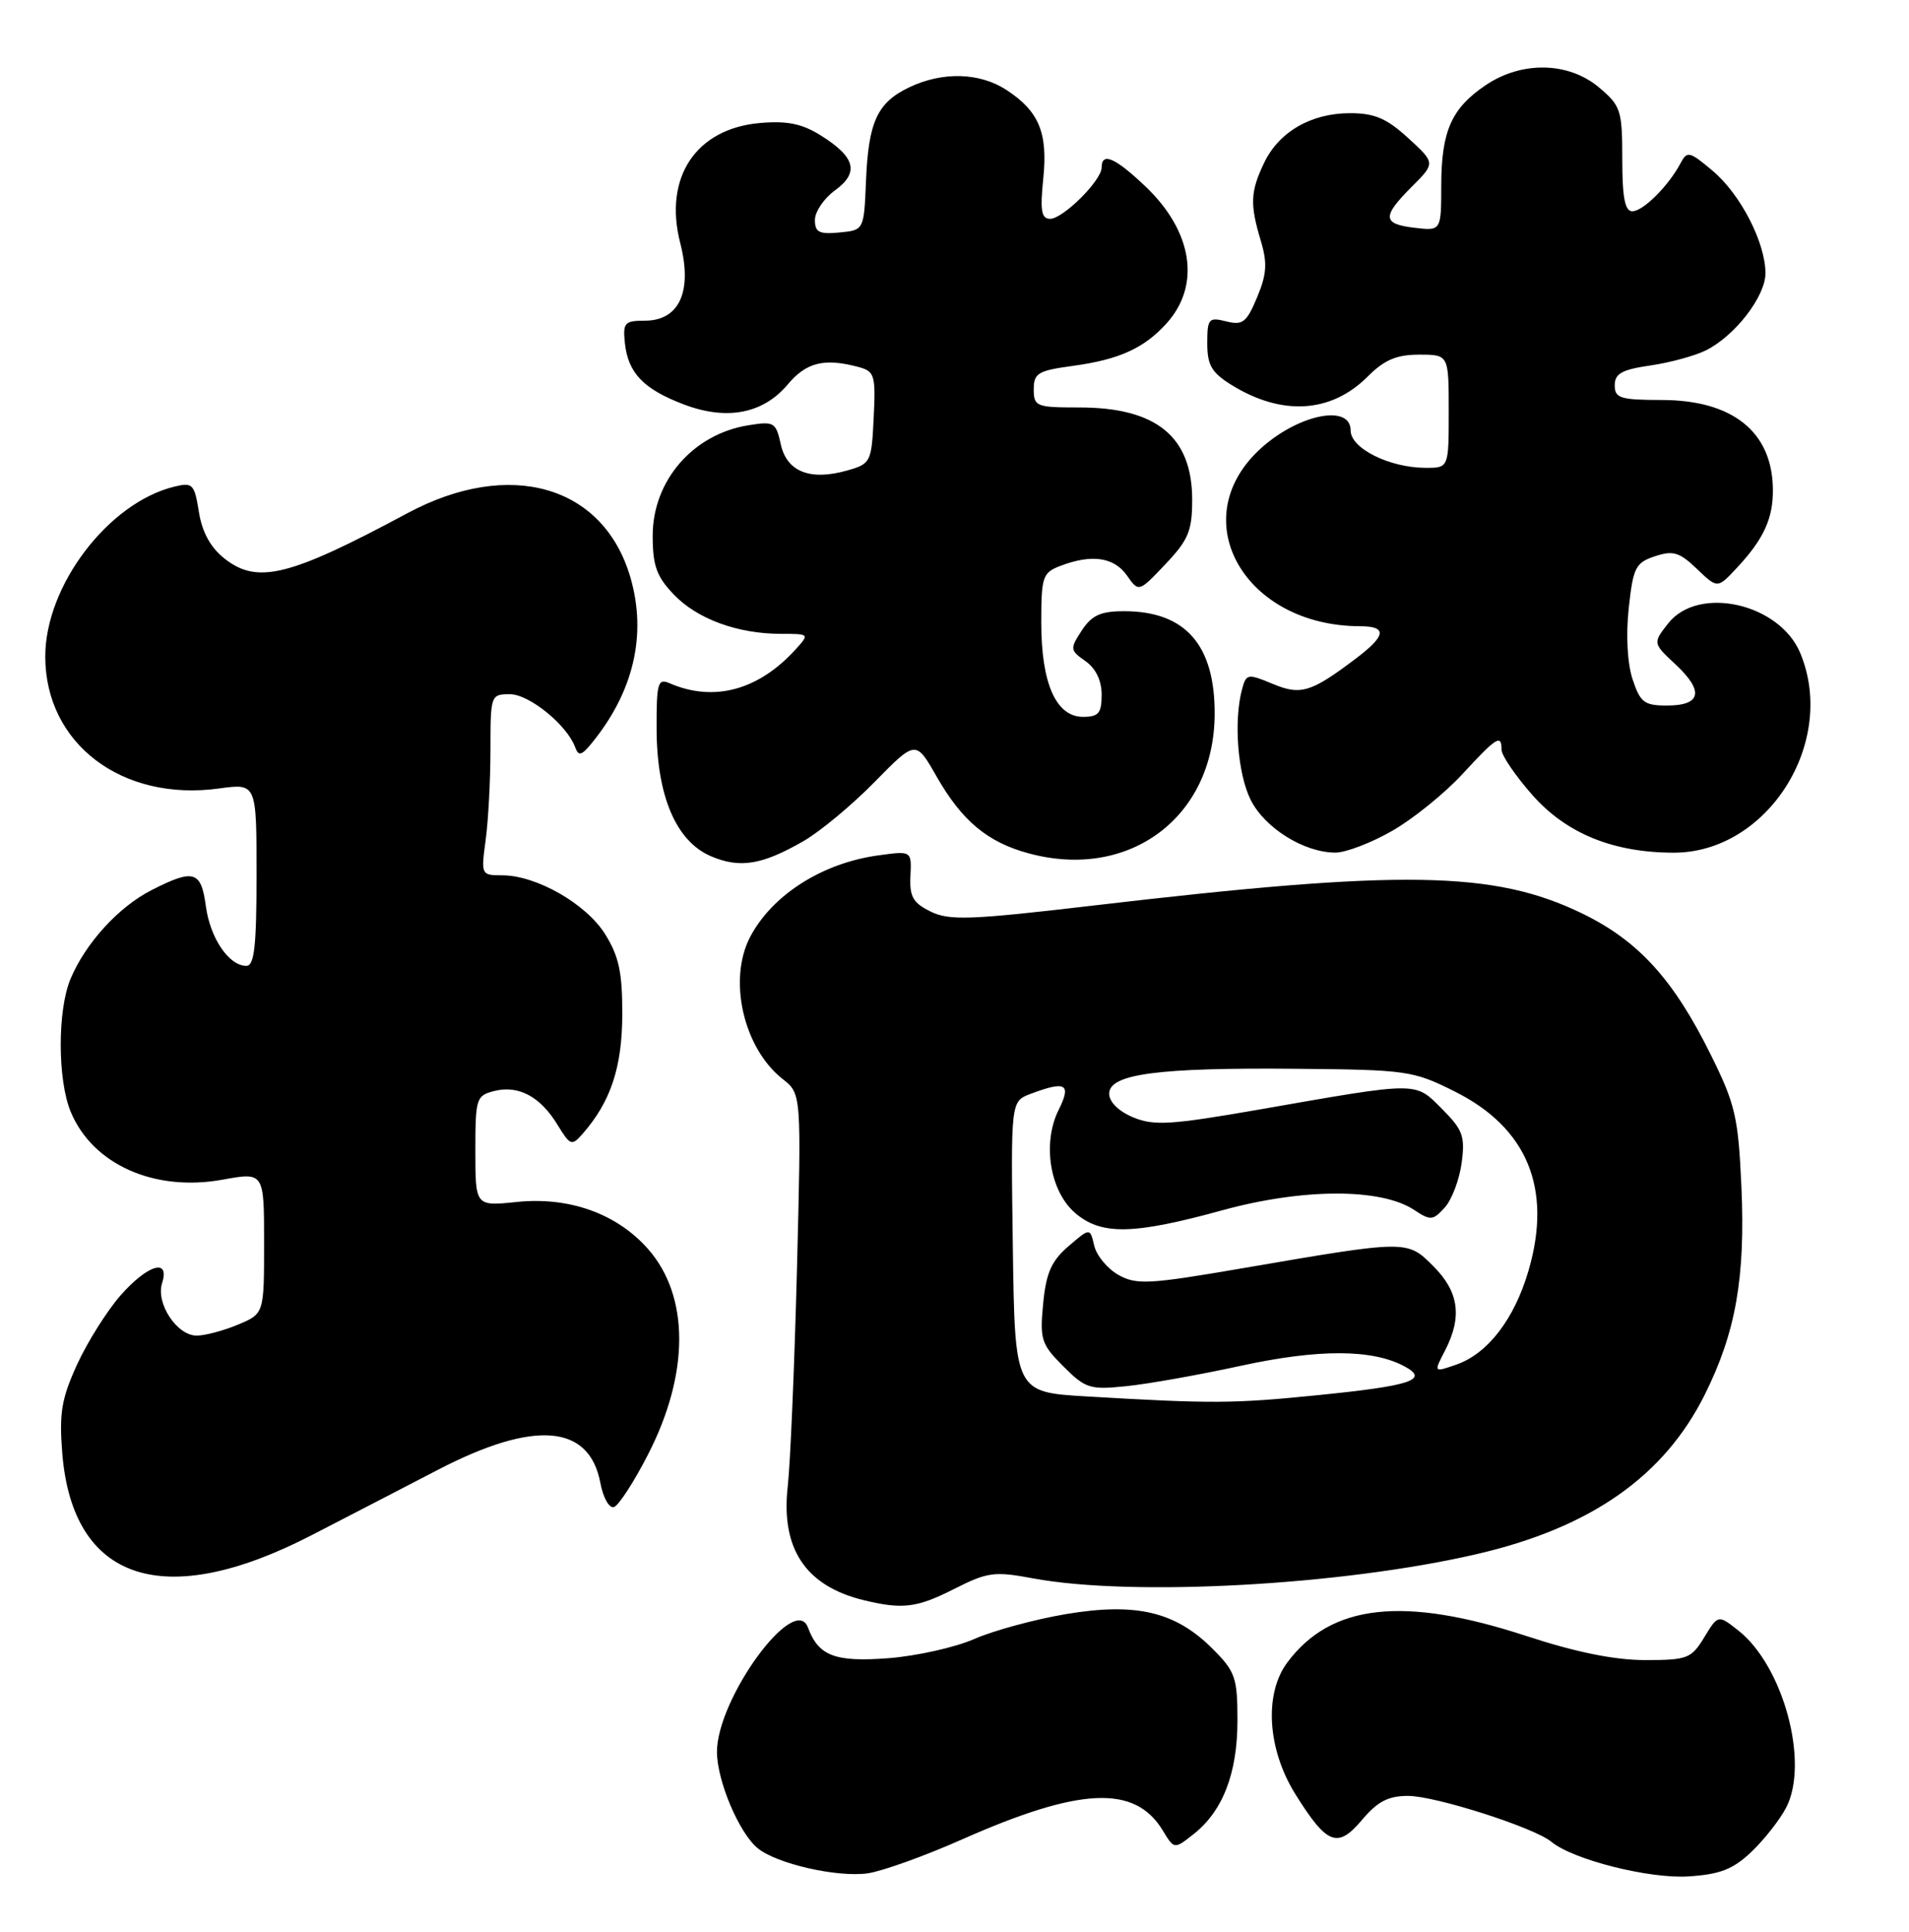 <?xml version="1.0" encoding="UTF-8" standalone="no"?>
<!DOCTYPE svg PUBLIC "-//W3C//DTD SVG 1.1//EN" "http://www.w3.org/Graphics/SVG/1.1/DTD/svg11.dtd" >
<svg xmlns="http://www.w3.org/2000/svg" xmlns:xlink="http://www.w3.org/1999/xlink" version="1.1" viewBox="0 0 253 256">
 <g >
 <path fill="currentColor"
d=" M 127.47 243.78 C 143.15 236.83 150.41 236.50 154.10 242.58 C 155.62 245.09 155.62 245.09 158.18 243.07 C 162.06 240.02 164.00 234.99 164.00 228.00 C 164.00 222.32 163.72 221.52 160.70 218.50 C 155.78 213.58 150.57 212.35 141.31 213.90 C 137.16 214.60 131.69 216.08 129.14 217.20 C 126.59 218.32 121.47 219.46 117.76 219.75 C 110.67 220.29 108.48 219.46 107.08 215.69 C 105.33 210.96 94.97 225.16 95.02 232.22 C 95.05 236.05 97.94 242.88 100.40 244.92 C 102.90 246.99 110.96 248.83 115.00 248.26 C 116.92 247.98 122.54 245.97 127.47 243.78 Z  M 232.11 245.42 C 233.80 243.81 235.87 241.18 236.71 239.57 C 239.82 233.62 236.35 220.78 230.38 216.08 C 227.70 213.97 227.70 213.97 225.86 216.99 C 224.15 219.80 223.63 220.00 218.03 220.00 C 213.97 220.00 208.85 218.96 202.26 216.80 C 186.02 211.48 176.39 212.55 170.60 220.33 C 167.52 224.47 167.96 231.79 171.65 237.73 C 175.86 244.48 177.26 245.03 180.50 241.19 C 182.55 238.75 183.98 238.00 186.61 238.00 C 190.23 238.00 203.32 242.19 205.60 244.08 C 208.46 246.45 218.54 249.00 223.77 248.67 C 227.96 248.40 229.67 247.73 232.11 245.42 Z  M 126.48 210.56 C 130.87 208.34 131.79 208.21 136.90 209.17 C 150.07 211.62 177.89 210.10 195.74 205.95 C 210.80 202.46 220.51 195.67 225.91 184.87 C 230.04 176.61 231.32 169.34 230.79 157.29 C 230.37 148.03 229.99 146.36 226.73 139.78 C 221.79 129.79 217.14 124.68 209.71 121.07 C 198.02 115.39 185.92 115.19 144.78 120.02 C 128.59 121.92 125.82 122.02 123.35 120.81 C 121.00 119.66 120.53 118.84 120.66 116.09 C 120.82 112.75 120.82 112.75 116.39 113.36 C 108.95 114.38 102.31 118.62 99.40 124.20 C 96.46 129.87 98.54 138.92 103.73 143.00 C 106.21 144.95 106.21 144.95 105.62 168.23 C 105.29 181.03 104.74 193.96 104.40 196.97 C 103.46 205.25 106.77 210.20 114.50 212.07 C 119.64 213.31 121.51 213.08 126.48 210.56 Z  M 41.28 203.46 C 46.35 200.84 53.90 196.94 58.05 194.78 C 70.83 188.15 78.11 188.74 79.57 196.54 C 79.94 198.50 80.74 199.92 81.37 199.72 C 81.99 199.52 84.03 196.38 85.89 192.74 C 91.39 182.02 91.39 171.80 85.90 165.54 C 81.77 160.84 75.45 158.57 68.49 159.29 C 63.00 159.86 63.00 159.86 63.00 152.54 C 63.00 145.55 63.11 145.19 65.52 144.58 C 68.73 143.78 71.62 145.33 73.89 149.07 C 75.58 151.83 75.77 151.90 77.22 150.25 C 80.92 146.03 82.45 141.46 82.47 134.50 C 82.49 128.91 82.04 126.76 80.21 123.82 C 77.70 119.78 71.09 116.00 66.55 116.00 C 63.77 116.00 63.74 115.93 64.36 111.36 C 64.71 108.81 65.00 103.41 65.00 99.36 C 65.00 92.12 65.04 92.00 67.58 92.00 C 70.13 92.00 75.13 96.06 76.22 99.01 C 76.67 100.24 77.06 100.15 78.41 98.50 C 83.98 91.70 85.75 84.11 83.55 76.53 C 80.00 64.32 67.56 60.74 54.00 68.01 C 38.33 76.42 34.11 77.46 29.75 74.02 C 27.91 72.57 26.79 70.54 26.36 67.85 C 25.77 64.15 25.53 63.90 23.11 64.49 C 14.36 66.62 6.00 77.62 6.00 87.00 C 6.00 98.55 16.17 106.27 29.05 104.49 C 34.00 103.81 34.00 103.81 34.00 115.91 C 34.00 125.37 33.71 128.00 32.65 128.00 C 30.34 128.00 27.85 124.33 27.28 120.08 C 26.66 115.40 25.67 115.11 20.09 117.96 C 15.72 120.18 11.33 125.00 9.35 129.72 C 7.60 133.88 7.62 143.15 9.38 147.36 C 12.29 154.33 20.47 157.98 29.52 156.33 C 35.00 155.34 35.00 155.34 35.00 164.72 C 35.00 174.10 35.00 174.10 31.53 175.55 C 29.62 176.35 27.16 177.00 26.06 177.00 C 23.45 177.00 20.63 172.73 21.48 170.05 C 22.55 166.69 19.57 167.58 15.95 171.70 C 14.17 173.74 11.59 177.84 10.22 180.82 C 8.15 185.36 7.83 187.26 8.25 192.57 C 9.62 209.57 21.72 213.56 41.28 203.46 Z  M 106.50 111.46 C 108.70 110.19 112.95 106.66 115.93 103.61 C 121.37 98.07 121.37 98.07 124.14 102.93 C 127.50 108.80 130.89 111.63 136.37 113.10 C 149.70 116.69 160.92 108.28 160.98 94.65 C 161.02 85.46 157.10 81.00 148.98 81.00 C 145.87 81.00 144.70 81.53 143.37 83.55 C 141.78 85.99 141.80 86.17 143.85 87.61 C 145.22 88.57 146.00 90.18 146.00 92.06 C 146.00 94.52 145.60 95.00 143.53 95.00 C 139.96 95.00 138.00 90.58 138.00 82.52 C 138.00 76.39 138.17 75.89 140.57 74.98 C 144.69 73.41 147.64 73.84 149.34 76.25 C 150.92 78.50 150.92 78.50 154.46 74.76 C 157.50 71.56 158.00 70.35 158.00 66.24 C 158.00 57.87 153.27 54.00 143.05 54.00 C 137.33 54.00 137.00 53.87 137.00 51.59 C 137.00 49.45 137.57 49.11 142.25 48.48 C 148.32 47.65 151.64 46.14 154.61 42.85 C 159.16 37.80 158.07 30.69 151.85 24.75 C 147.80 20.89 146.00 20.10 146.00 22.20 C 146.00 23.91 140.89 29.00 139.17 29.00 C 138.02 29.00 137.83 27.92 138.26 23.72 C 138.89 17.63 137.72 14.77 133.43 11.95 C 129.89 9.61 124.95 9.46 120.55 11.55 C 116.27 13.57 115.09 16.13 114.77 24.00 C 114.50 30.50 114.50 30.50 111.25 30.81 C 108.57 31.07 108.00 30.78 108.00 29.15 C 108.00 28.06 109.20 26.29 110.66 25.23 C 113.90 22.87 113.38 20.83 108.78 17.95 C 106.31 16.40 104.33 15.99 100.74 16.30 C 92.24 17.03 87.92 23.51 90.15 32.20 C 91.80 38.63 90.03 42.50 85.45 42.50 C 82.77 42.50 82.53 42.77 82.82 45.50 C 83.25 49.44 85.29 51.56 90.58 53.58 C 96.28 55.76 101.11 54.85 104.38 50.97 C 106.86 48.01 109.24 47.42 113.79 48.64 C 115.91 49.21 116.07 49.72 115.79 55.34 C 115.51 61.24 115.40 61.46 112.32 62.34 C 107.39 63.75 104.28 62.53 103.48 58.89 C 102.83 55.95 102.59 55.81 99.17 56.36 C 91.82 57.55 86.50 63.71 86.50 71.01 C 86.50 74.97 87.02 76.41 89.30 78.79 C 92.41 82.04 97.77 84.00 103.52 84.00 C 107.27 84.00 107.29 84.02 105.47 86.03 C 100.54 91.48 94.60 93.08 88.75 90.55 C 87.18 89.86 87.00 90.49 87.02 96.64 C 87.05 105.51 89.61 111.50 94.22 113.47 C 98.06 115.11 101.00 114.63 106.50 111.46 Z  M 184.52 110.10 C 187.28 108.52 191.45 105.15 193.79 102.61 C 198.36 97.66 199.00 97.26 199.00 99.36 C 199.00 100.11 200.83 102.80 203.07 105.34 C 207.58 110.46 213.80 113.00 221.84 113.00 C 234.26 113.00 243.52 98.36 238.58 86.53 C 235.83 79.95 225.08 77.54 221.09 82.61 C 219.03 85.23 219.03 85.23 222.11 88.10 C 225.86 91.61 225.45 93.50 220.92 93.50 C 217.91 93.50 217.38 93.09 216.36 90.00 C 215.67 87.89 215.47 84.14 215.86 80.58 C 216.44 75.21 216.76 74.57 219.33 73.72 C 221.73 72.92 222.57 73.17 224.89 75.39 C 227.62 78.01 227.62 78.01 230.19 75.25 C 233.75 71.44 235.01 68.69 234.96 64.82 C 234.88 57.24 229.63 53.02 220.25 53.01 C 214.73 53.00 214.00 52.77 214.00 51.06 C 214.00 49.51 214.95 48.98 218.75 48.43 C 221.36 48.05 224.68 47.14 226.13 46.41 C 230.01 44.44 234.00 39.23 233.98 36.17 C 233.94 32.09 230.66 25.73 226.97 22.63 C 223.88 20.03 223.60 19.97 222.70 21.67 C 221.11 24.66 217.75 28.00 216.33 28.00 C 215.35 28.00 215.00 26.16 215.00 21.09 C 215.00 14.60 214.81 14.02 211.92 11.59 C 207.88 8.19 201.69 8.06 196.91 11.28 C 192.37 14.34 191.03 17.35 191.01 24.55 C 191.00 30.60 191.00 30.60 187.50 30.19 C 183.19 29.69 183.13 28.72 187.12 24.73 C 190.24 21.61 190.24 21.61 186.63 18.30 C 183.78 15.69 182.18 15.00 178.92 15.00 C 173.75 15.00 169.48 17.48 167.52 21.61 C 165.71 25.41 165.64 27.08 167.10 31.93 C 167.98 34.87 167.88 36.35 166.60 39.41 C 165.21 42.74 164.69 43.14 162.51 42.59 C 160.19 42.01 160.00 42.22 160.00 45.50 C 160.00 48.40 160.57 49.38 163.25 51.04 C 169.91 55.15 176.41 54.74 181.23 49.93 C 183.47 47.69 185.07 47.00 188.08 47.00 C 192.00 47.00 192.00 47.00 192.00 54.50 C 192.00 62.00 192.00 62.00 188.97 62.00 C 184.17 62.00 179.00 59.43 179.00 57.05 C 179.00 53.40 171.74 54.99 166.77 59.73 C 156.99 69.06 165.04 82.96 180.25 82.99 C 183.87 83.00 183.72 84.22 179.75 87.23 C 173.74 91.78 172.39 92.19 168.62 90.61 C 165.36 89.25 165.16 89.29 164.61 91.34 C 163.48 95.54 164.03 102.55 165.75 106.00 C 167.63 109.75 172.85 113.00 177.00 112.99 C 178.38 112.98 181.76 111.69 184.52 110.10 Z  M 144.00 185.06 C 134.50 184.50 134.50 184.50 134.23 165.23 C 133.96 145.97 133.96 145.97 136.54 144.98 C 141.26 143.19 142.03 143.63 140.30 147.09 C 138.11 151.49 139.13 157.86 142.49 160.75 C 145.95 163.72 150.17 163.64 162.00 160.39 C 172.64 157.47 182.96 157.44 187.36 160.31 C 189.60 161.79 189.90 161.76 191.47 160.03 C 192.41 159.00 193.41 156.34 193.71 154.13 C 194.19 150.58 193.87 149.72 191.10 146.95 C 187.47 143.32 188.22 143.31 166.94 147.03 C 155.18 149.08 152.95 149.22 150.19 148.08 C 148.26 147.28 147.00 146.04 147.00 144.94 C 147.00 142.33 153.42 141.47 171.78 141.64 C 186.45 141.77 187.28 141.89 192.78 144.64 C 202.41 149.45 205.74 157.50 202.59 168.34 C 200.71 174.80 197.19 179.39 192.99 180.85 C 190.00 181.89 190.00 181.89 191.50 179.00 C 193.81 174.53 193.36 171.21 189.98 167.82 C 186.47 164.31 186.61 164.31 164.69 168.07 C 152.23 170.21 150.62 170.29 148.23 168.96 C 146.77 168.14 145.33 166.40 145.02 165.09 C 144.46 162.70 144.46 162.70 141.60 165.16 C 139.34 167.11 138.64 168.69 138.25 172.76 C 137.79 177.51 138.00 178.15 140.92 181.07 C 143.87 184.02 144.45 184.20 149.29 183.70 C 152.16 183.41 159.00 182.19 164.50 180.99 C 174.77 178.76 181.86 178.78 186.13 181.07 C 189.46 182.85 187.06 183.65 174.58 184.90 C 163.43 186.02 160.64 186.04 144.00 185.06 Z "/>
</g>
</svg>